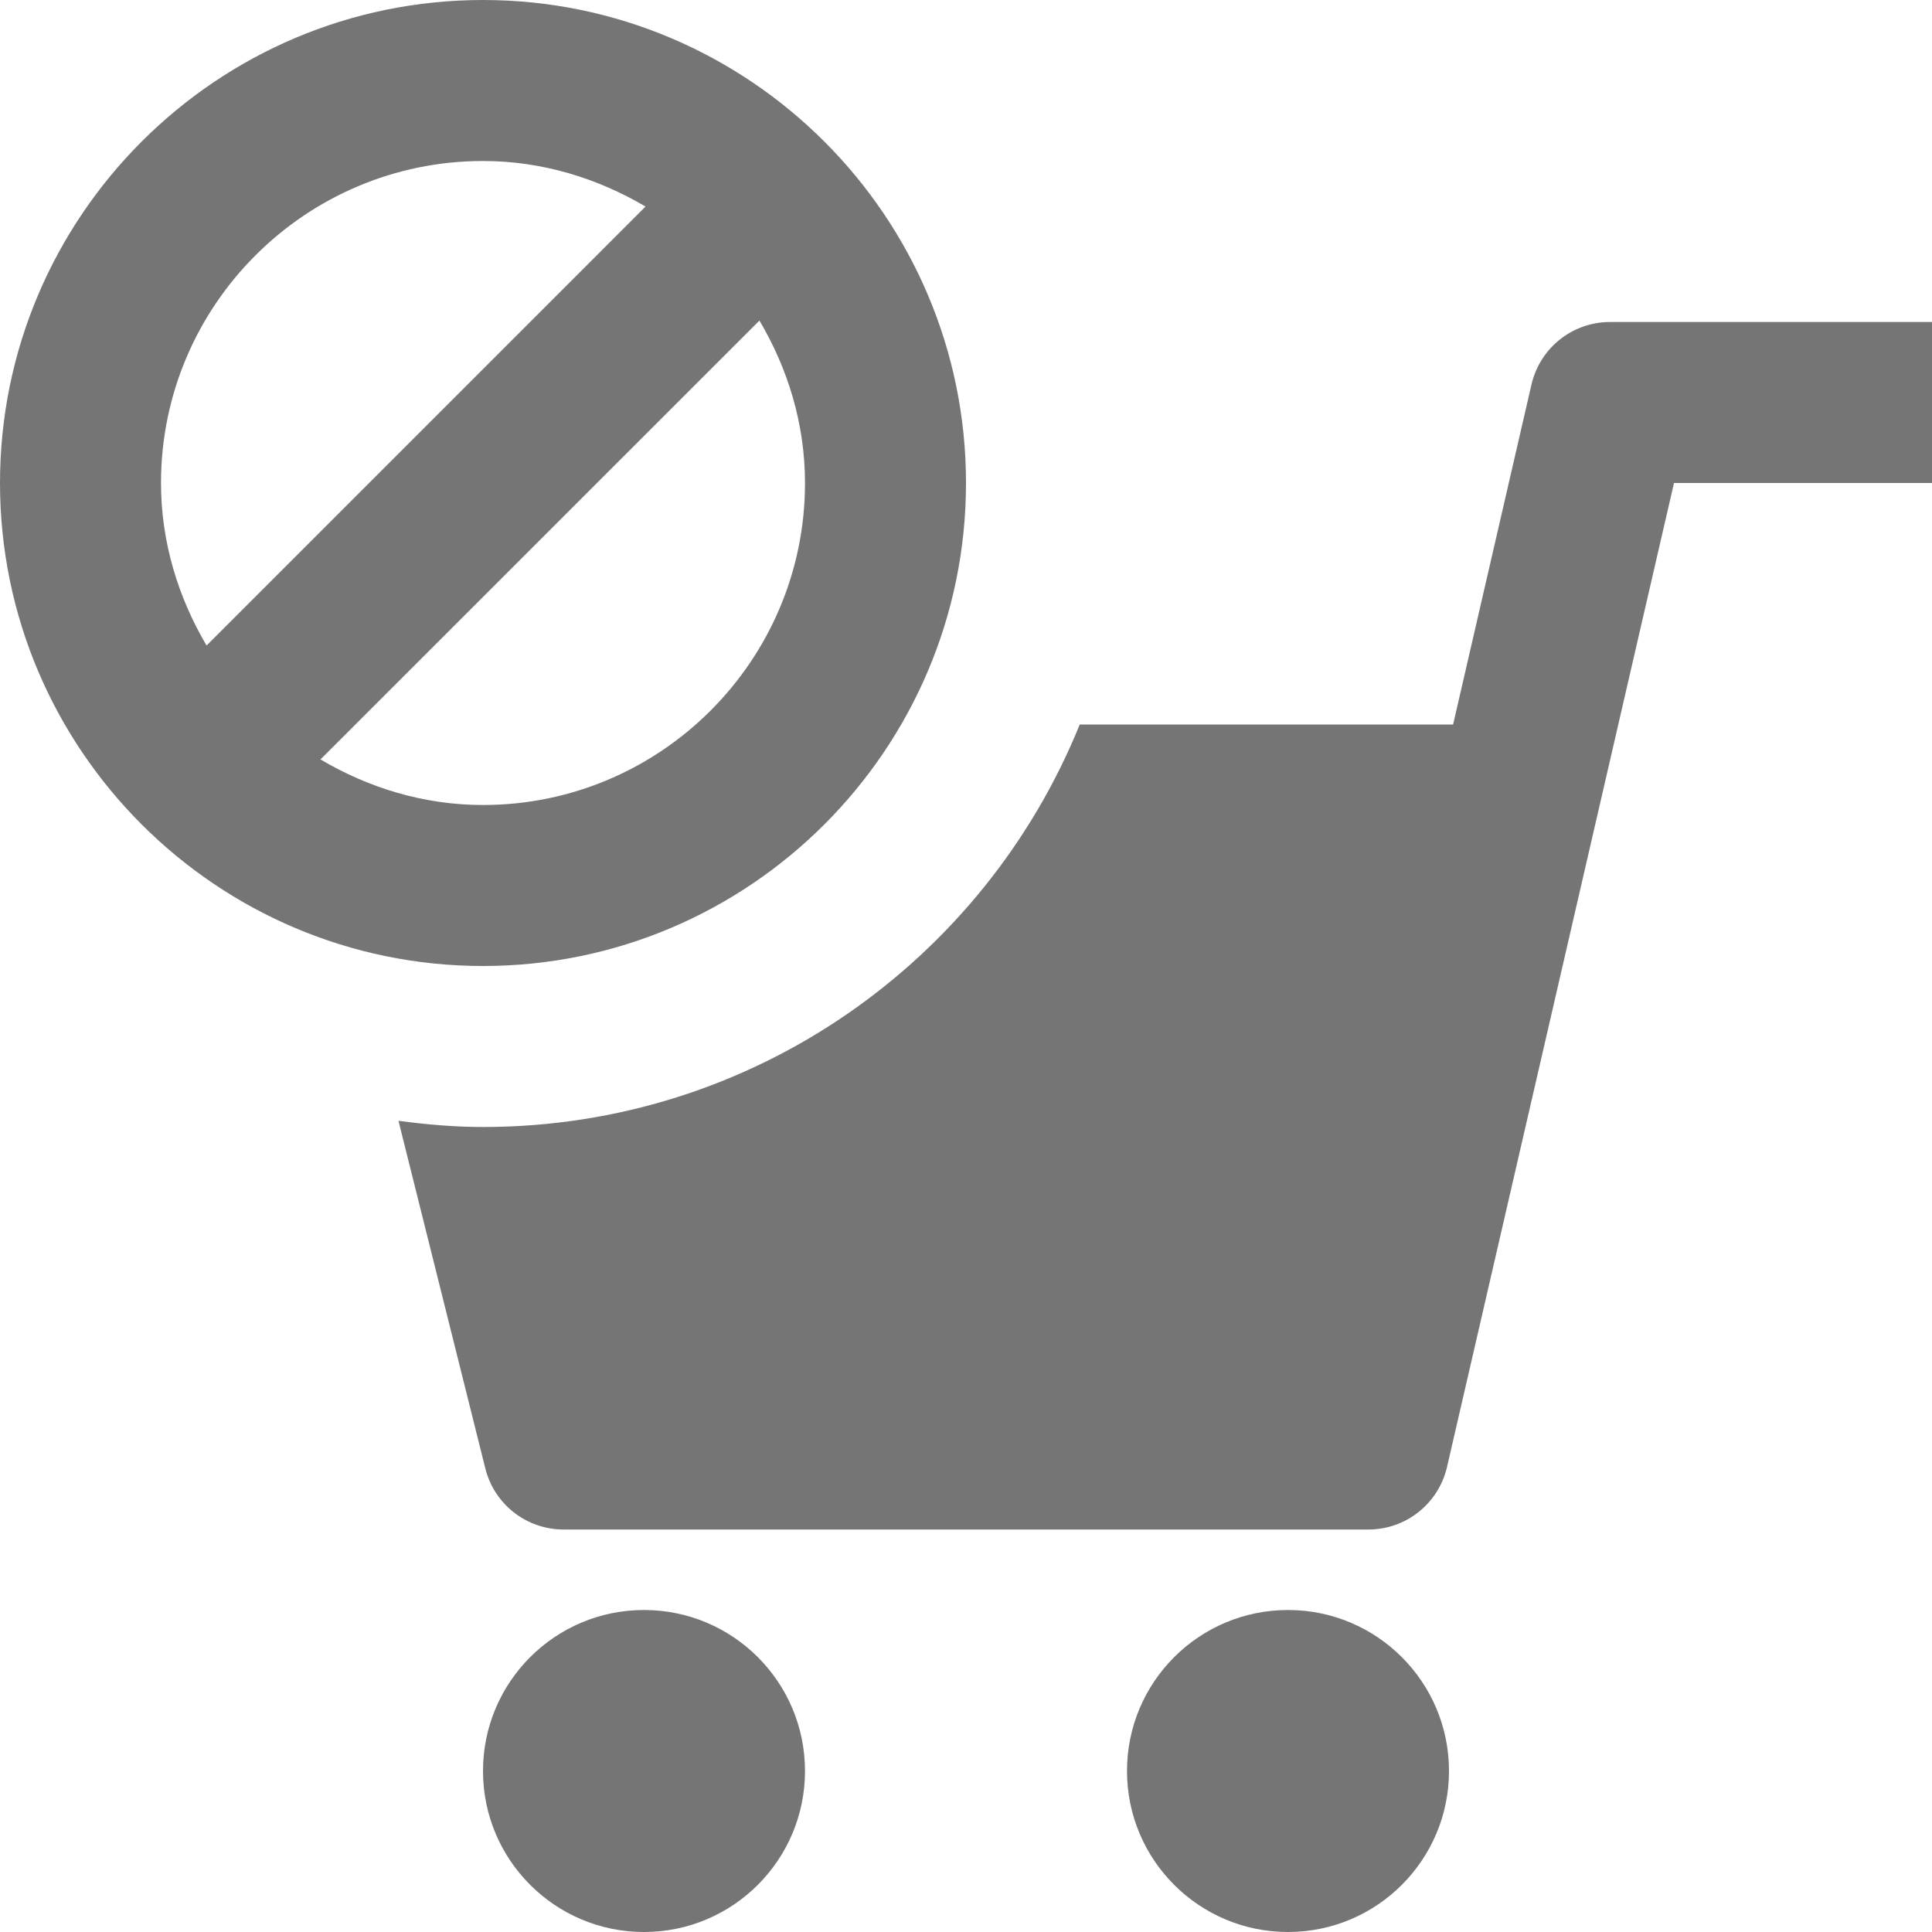 <?xml version="1.0" encoding="utf-8"?>
<!-- Generator: Adobe Illustrator 17.1.0, SVG Export Plug-In . SVG Version: 6.00 Build 0)  -->
<!DOCTYPE svg PUBLIC "-//W3C//DTD SVG 1.1//EN" "http://www.w3.org/Graphics/SVG/1.1/DTD/svg11.dtd">
<svg version="1.1" xmlns="http://www.w3.org/2000/svg" xmlns:xlink="http://www.w3.org/1999/xlink" x="0px" y="0px" width="24px"
	 height="24px" viewBox="0 0 24 24" enable-background="new 0 0 24 24" xml:space="preserve">
<g id="Frame_-_24px">
	<rect fill="none" width="24" height="24"/>
</g>
<g id="Filled_Icons">
	<g>
		<circle fill="#757575" cx="8" cy="22" r="2"/>
		<circle fill="#757575" cx="16" cy="22" r="2"/>
		<path fill="#757575" d="M20,4c-0.466,0-0.869,0.321-0.975,0.775L18.051,9h-4.638C12.226,11.931,9.356,14,6,14
			c-0.357,0-0.705-0.031-1.05-0.077l1.079,4.319C6.141,18.688,6.541,19,7,19h10c0.466,0,0.869-0.321,0.975-0.775L20.795,6H24V4H20z"
			/>
		<path fill="#757575" d="M12,6c0-3.309-2.691-6-6-6S0,2.691,0,6c0,3.309,2.691,6,6,6S12,9.309,12,6z M2,6c0-2.206,1.794-4,4-4
			c0.739,0,1.425,0.216,2.019,0.566L2.566,8.019C2.216,7.425,2,6.739,2,6z M9.434,3.982C9.785,4.576,10,5.261,10,6
			c0,2.206-1.794,4-4,4c-0.739,0-1.424-0.215-2.019-0.566L9.434,3.982z"/>
	</g>
</g>
</svg>
